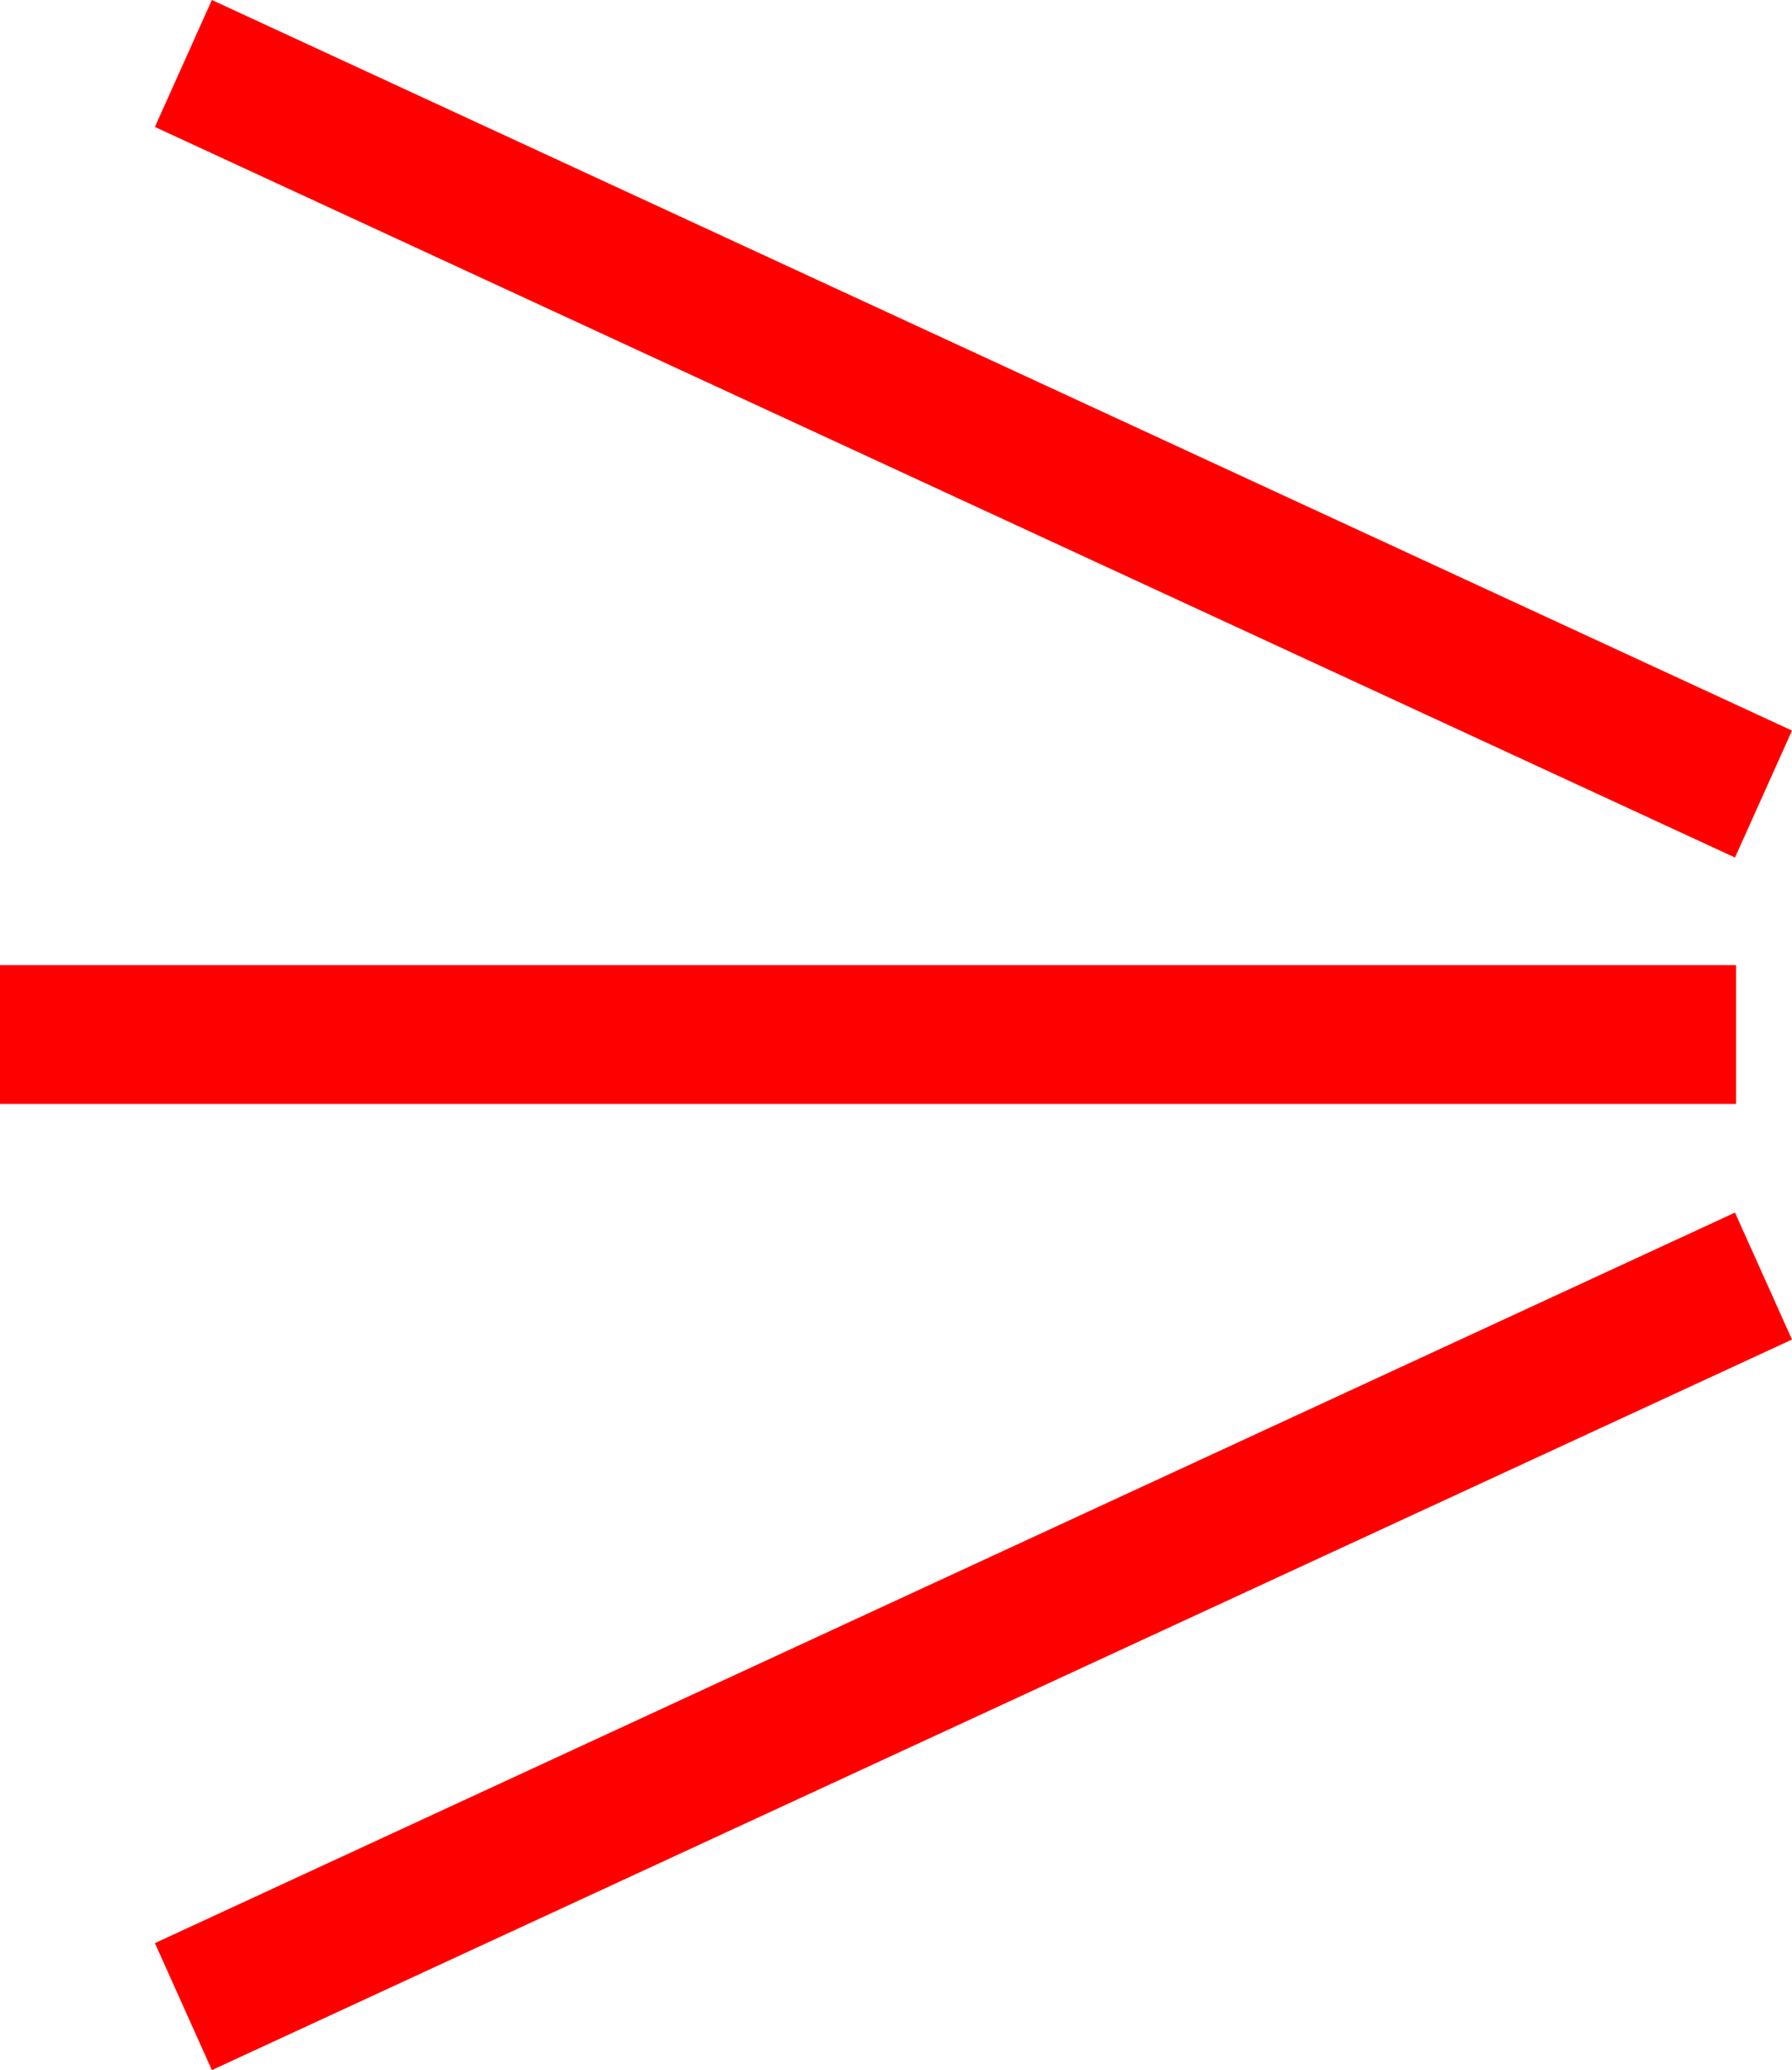 <?xml version="1.0" encoding="utf-8"?>
<!DOCTYPE svg PUBLIC "-//W3C//DTD SVG 1.1//EN" "http://www.w3.org/Graphics/SVG/1.1/DTD/svg11.dtd">
<svg width="48.809" height="56.367" xmlns="http://www.w3.org/2000/svg" xmlns:xlink="http://www.w3.org/1999/xlink" xmlns:xml="http://www.w3.org/XML/1998/namespace" version="1.1">
  <g>
    <g>
      <path style="fill:#FF0000;fill-opacity:1" d="M47.256,33.018L48.809,36.475 5.771,56.367 4.219,52.91 47.256,33.018z M0,26.279L47.285,26.279 47.285,30.059 0,30.059 0,26.279z M5.771,0L48.809,19.893 47.256,23.35 4.219,3.457 5.771,0z" />
    </g>
  </g>
</svg>
